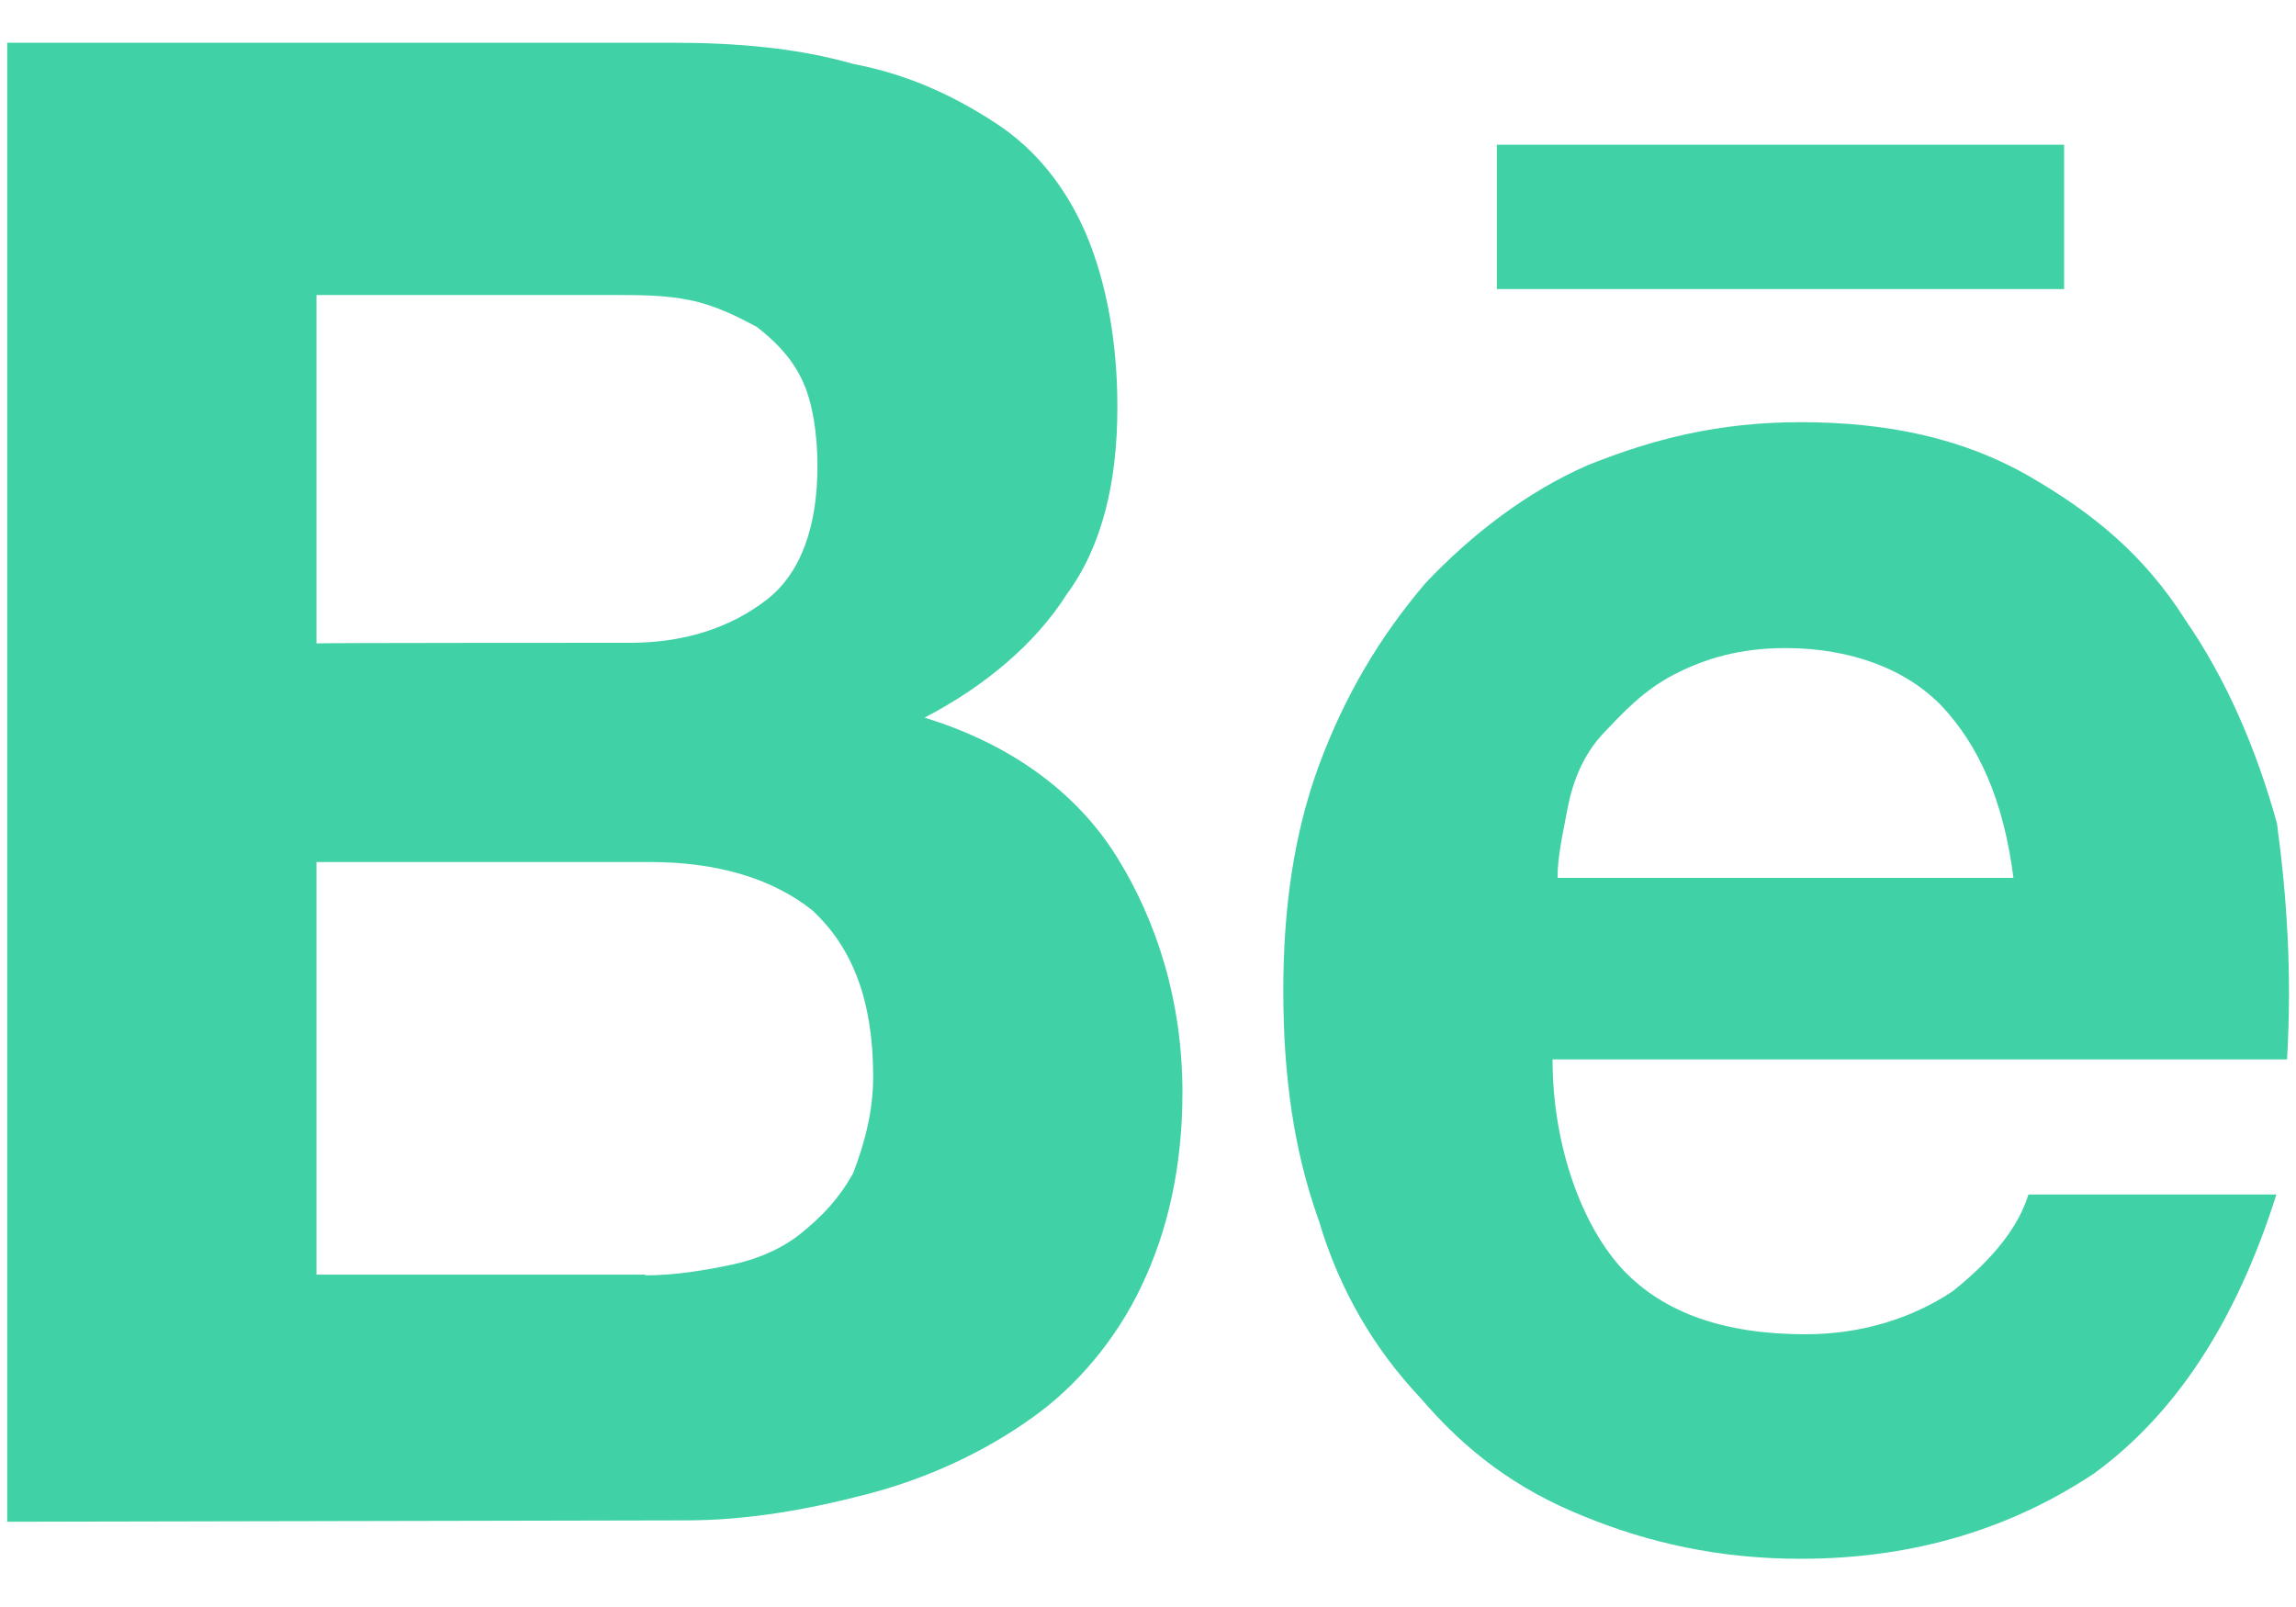 <svg width="30" height="21" viewBox="0 0 30 21" fill="none" xmlns="http://www.w3.org/2000/svg">
<path d="M8.766 0.558C9.625 0.558 10.419 0.627 11.147 0.835C11.875 0.973 12.473 1.259 13.004 1.605C13.536 1.951 13.929 2.445 14.199 3.076C14.461 3.708 14.6 4.479 14.6 5.318C14.6 6.296 14.403 7.136 13.937 7.768C13.536 8.4 12.882 8.962 12.08 9.378C13.209 9.724 14.068 10.356 14.591 11.195C15.115 12.035 15.45 13.082 15.45 14.277C15.45 15.255 15.254 16.095 14.919 16.796C14.591 17.497 14.06 18.129 13.462 18.544C12.865 18.968 12.137 19.314 11.343 19.522C10.55 19.73 9.756 19.868 8.963 19.868L0.094 19.886V0.558H8.766ZM8.234 8.4C8.963 8.4 9.56 8.192 10.018 7.837C10.476 7.482 10.681 6.859 10.681 6.089C10.681 5.664 10.615 5.249 10.484 4.972C10.353 4.695 10.157 4.479 9.887 4.271C9.625 4.132 9.355 3.994 9.028 3.925C8.701 3.855 8.365 3.855 7.973 3.855H4.135V8.408C4.135 8.4 8.234 8.4 8.234 8.4ZM8.431 16.666C8.832 16.666 9.224 16.597 9.56 16.527C9.887 16.458 10.223 16.32 10.484 16.103C10.746 15.887 10.951 15.679 11.147 15.333C11.278 14.987 11.409 14.562 11.409 14.069C11.409 13.091 11.147 12.39 10.615 11.897C10.083 11.472 9.355 11.265 8.496 11.265H4.135V16.657H8.431V16.666ZM21.21 16.597C21.742 17.159 22.536 17.436 23.591 17.436C24.319 17.436 24.982 17.229 25.514 16.874C26.046 16.449 26.373 16.034 26.504 15.61H29.744C29.212 17.289 28.418 18.483 27.363 19.254C26.308 19.955 25.047 20.37 23.526 20.37C22.47 20.37 21.538 20.163 20.679 19.808C19.82 19.462 19.157 18.968 18.559 18.267C17.962 17.635 17.504 16.865 17.234 15.956C16.907 15.047 16.768 14.069 16.768 12.944C16.768 11.897 16.899 10.91 17.234 10.001C17.57 9.092 18.028 8.322 18.625 7.621C19.222 6.989 19.95 6.426 20.744 6.08C21.603 5.734 22.462 5.517 23.526 5.517C24.655 5.517 25.645 5.725 26.504 6.218C27.363 6.712 28.026 7.266 28.557 8.105C29.089 8.876 29.482 9.785 29.752 10.763C29.883 11.741 29.948 12.727 29.883 13.844H20.286C20.286 14.987 20.679 16.034 21.21 16.597ZM25.383 9.239C24.917 8.746 24.188 8.469 23.329 8.469C22.732 8.469 22.274 8.607 21.873 8.815C21.472 9.023 21.21 9.309 20.948 9.585C20.687 9.862 20.548 10.217 20.482 10.564C20.417 10.91 20.351 11.195 20.351 11.472H26.308C26.177 10.434 25.841 9.733 25.383 9.239ZM19.558 1.891H26.97V3.778H19.558V1.891Z" fill="#41D1A6"/>
</svg>

